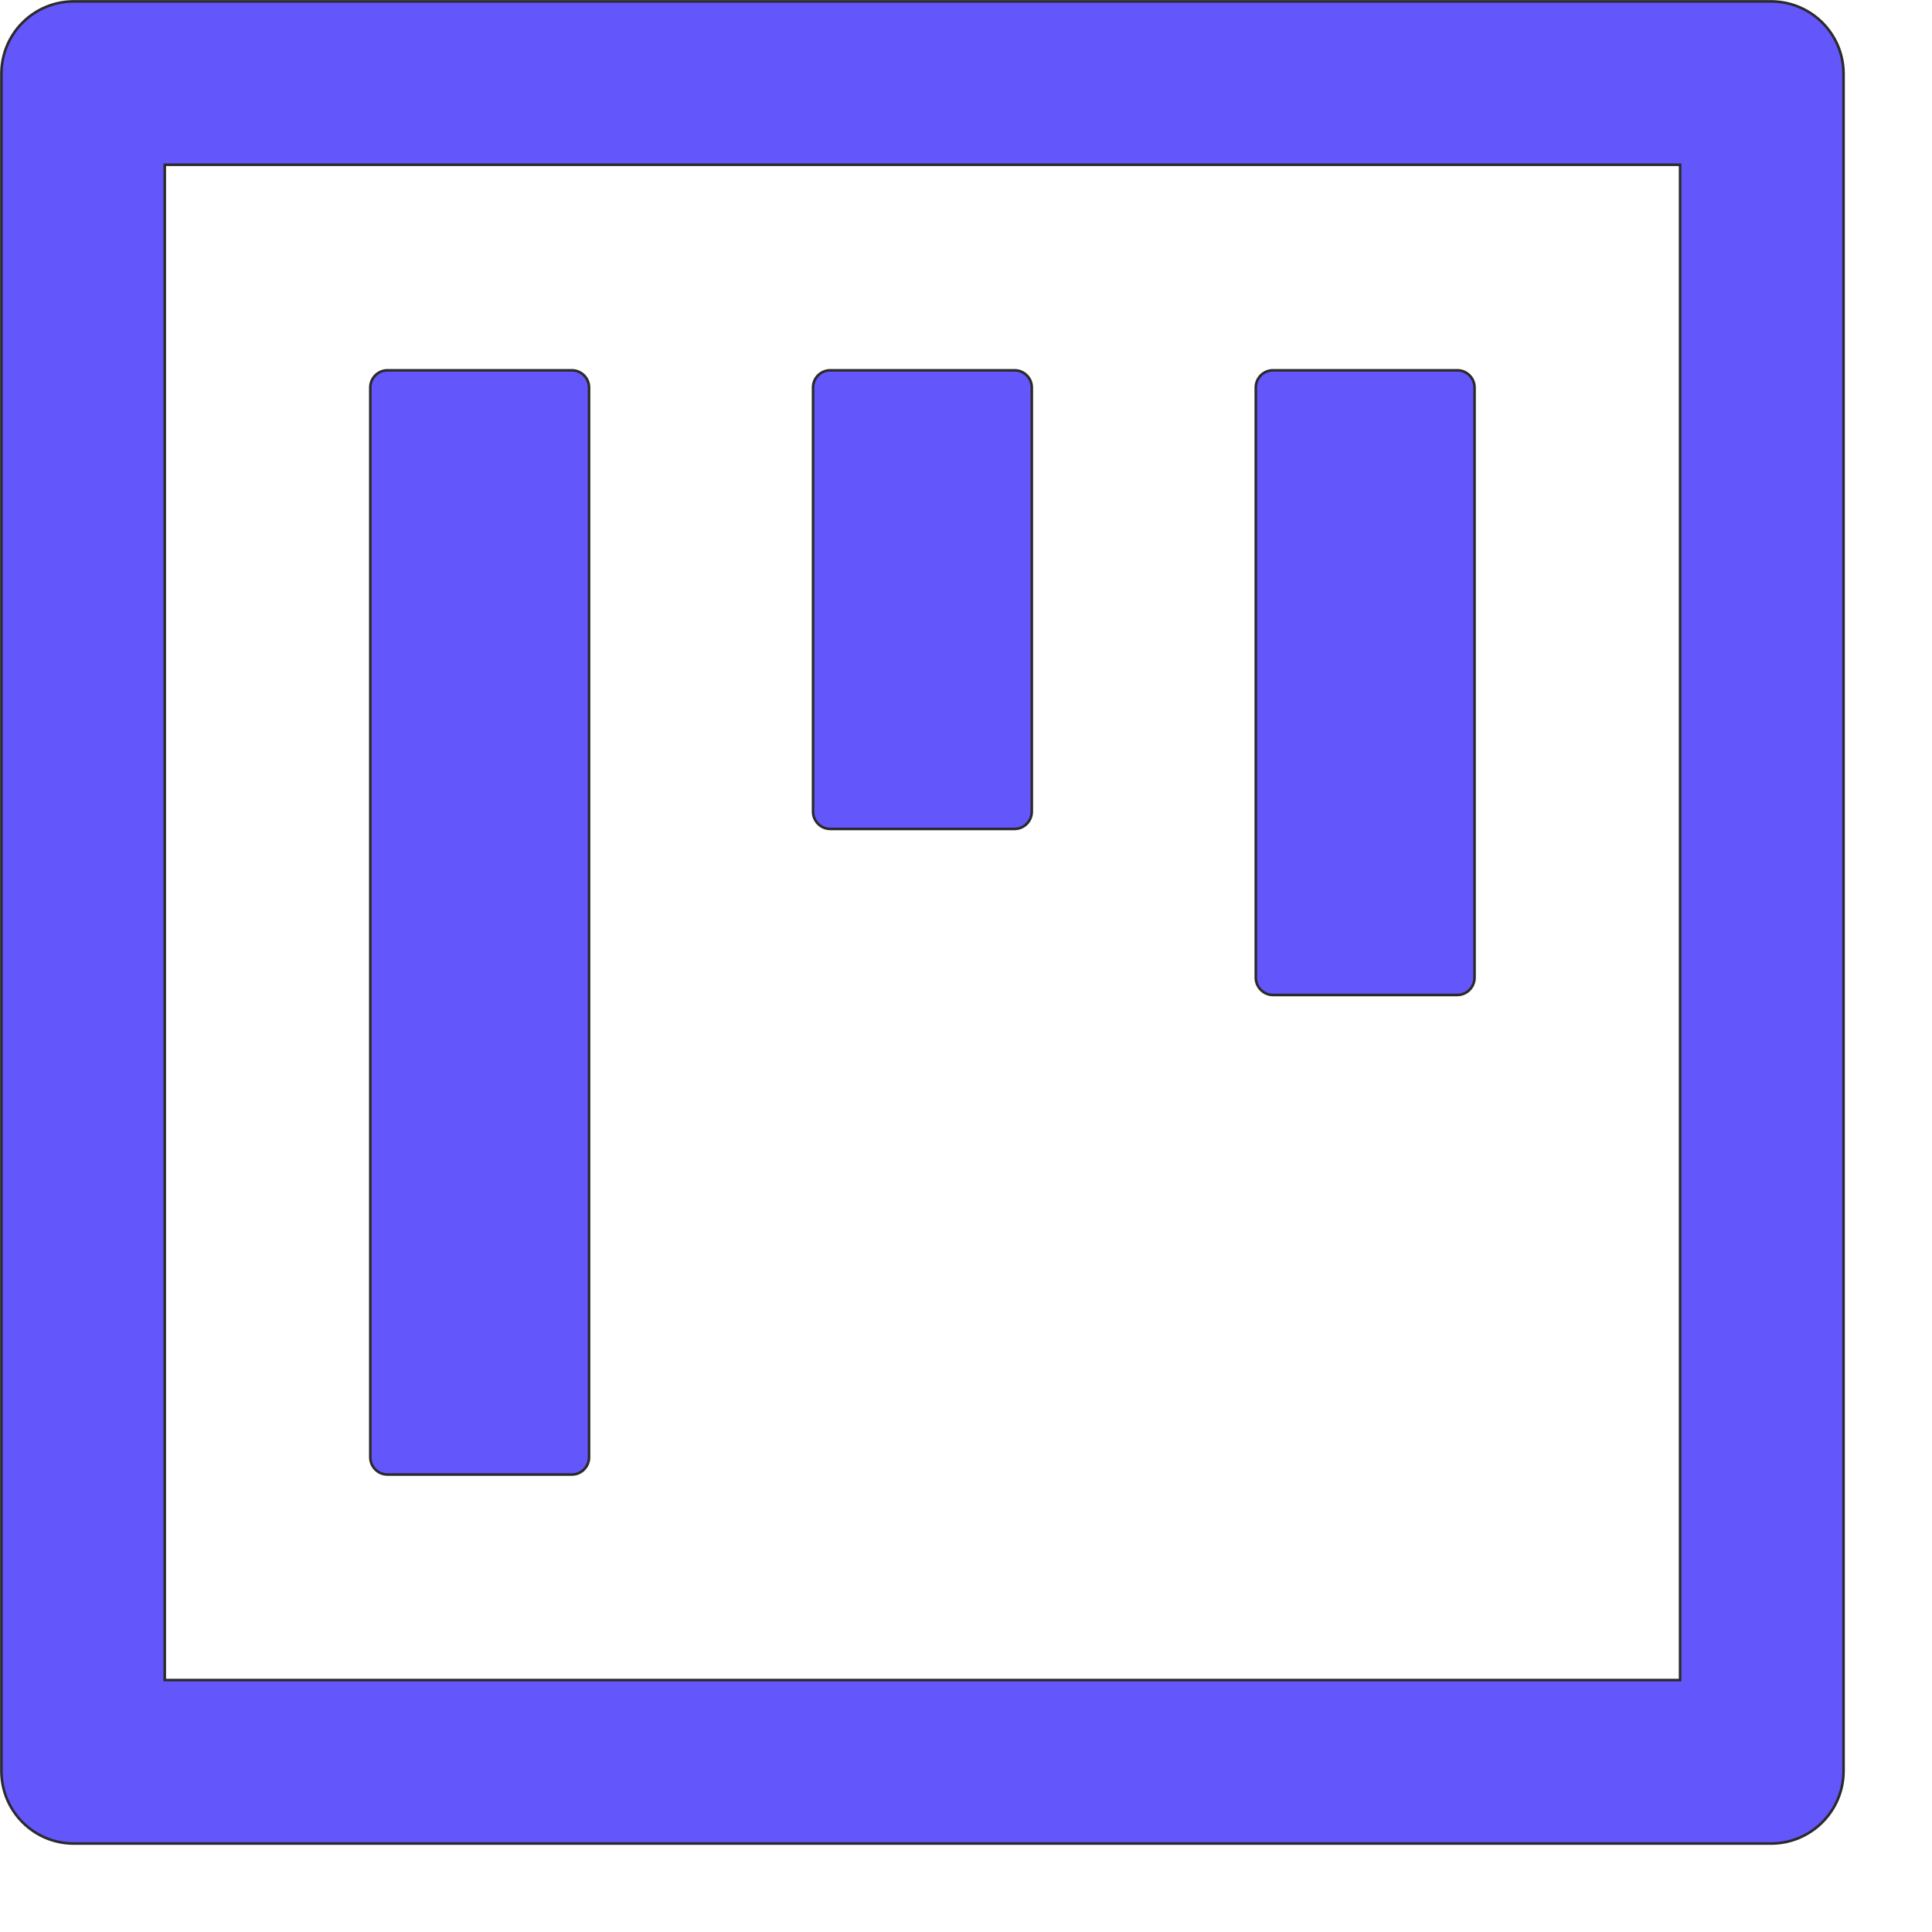 <svg width="18" height="18" viewBox="0 0 18 18" fill="none" xmlns="http://www.w3.org/2000/svg">
<path d="M0.688 0.013H16.5C16.873 0.013 17.176 0.314 17.176 0.688V16.5C17.176 16.873 16.873 17.176 16.5 17.176H0.688C0.314 17.176 0.013 16.873 0.013 16.5V0.688C0.013 0.314 0.314 0.013 0.688 0.013ZM1.535 15.653H15.653V1.535H1.535V15.653ZM3.609 3.45H5.328C5.416 3.45 5.488 3.522 5.488 3.609V13.578C5.488 13.666 5.416 13.738 5.328 13.738H3.609C3.522 13.738 3.45 13.666 3.45 13.578V3.609C3.45 3.522 3.522 3.45 3.609 3.45ZM11.859 3.45H13.578C13.666 3.45 13.738 3.522 13.738 3.609V9.109C13.738 9.197 13.666 9.27 13.578 9.27H11.859C11.772 9.27 11.7 9.197 11.7 9.109V3.609C11.7 3.522 11.772 3.45 11.859 3.45ZM7.734 3.45H9.453C9.541 3.45 9.613 3.522 9.613 3.609V7.562C9.613 7.65 9.541 7.723 9.453 7.723H7.734C7.647 7.723 7.575 7.65 7.575 7.562V3.609C7.575 3.522 7.647 3.45 7.734 3.45Z" fill="#6356FA" stroke="#2A2A2A" stroke-width="0.024"/>
</svg>
